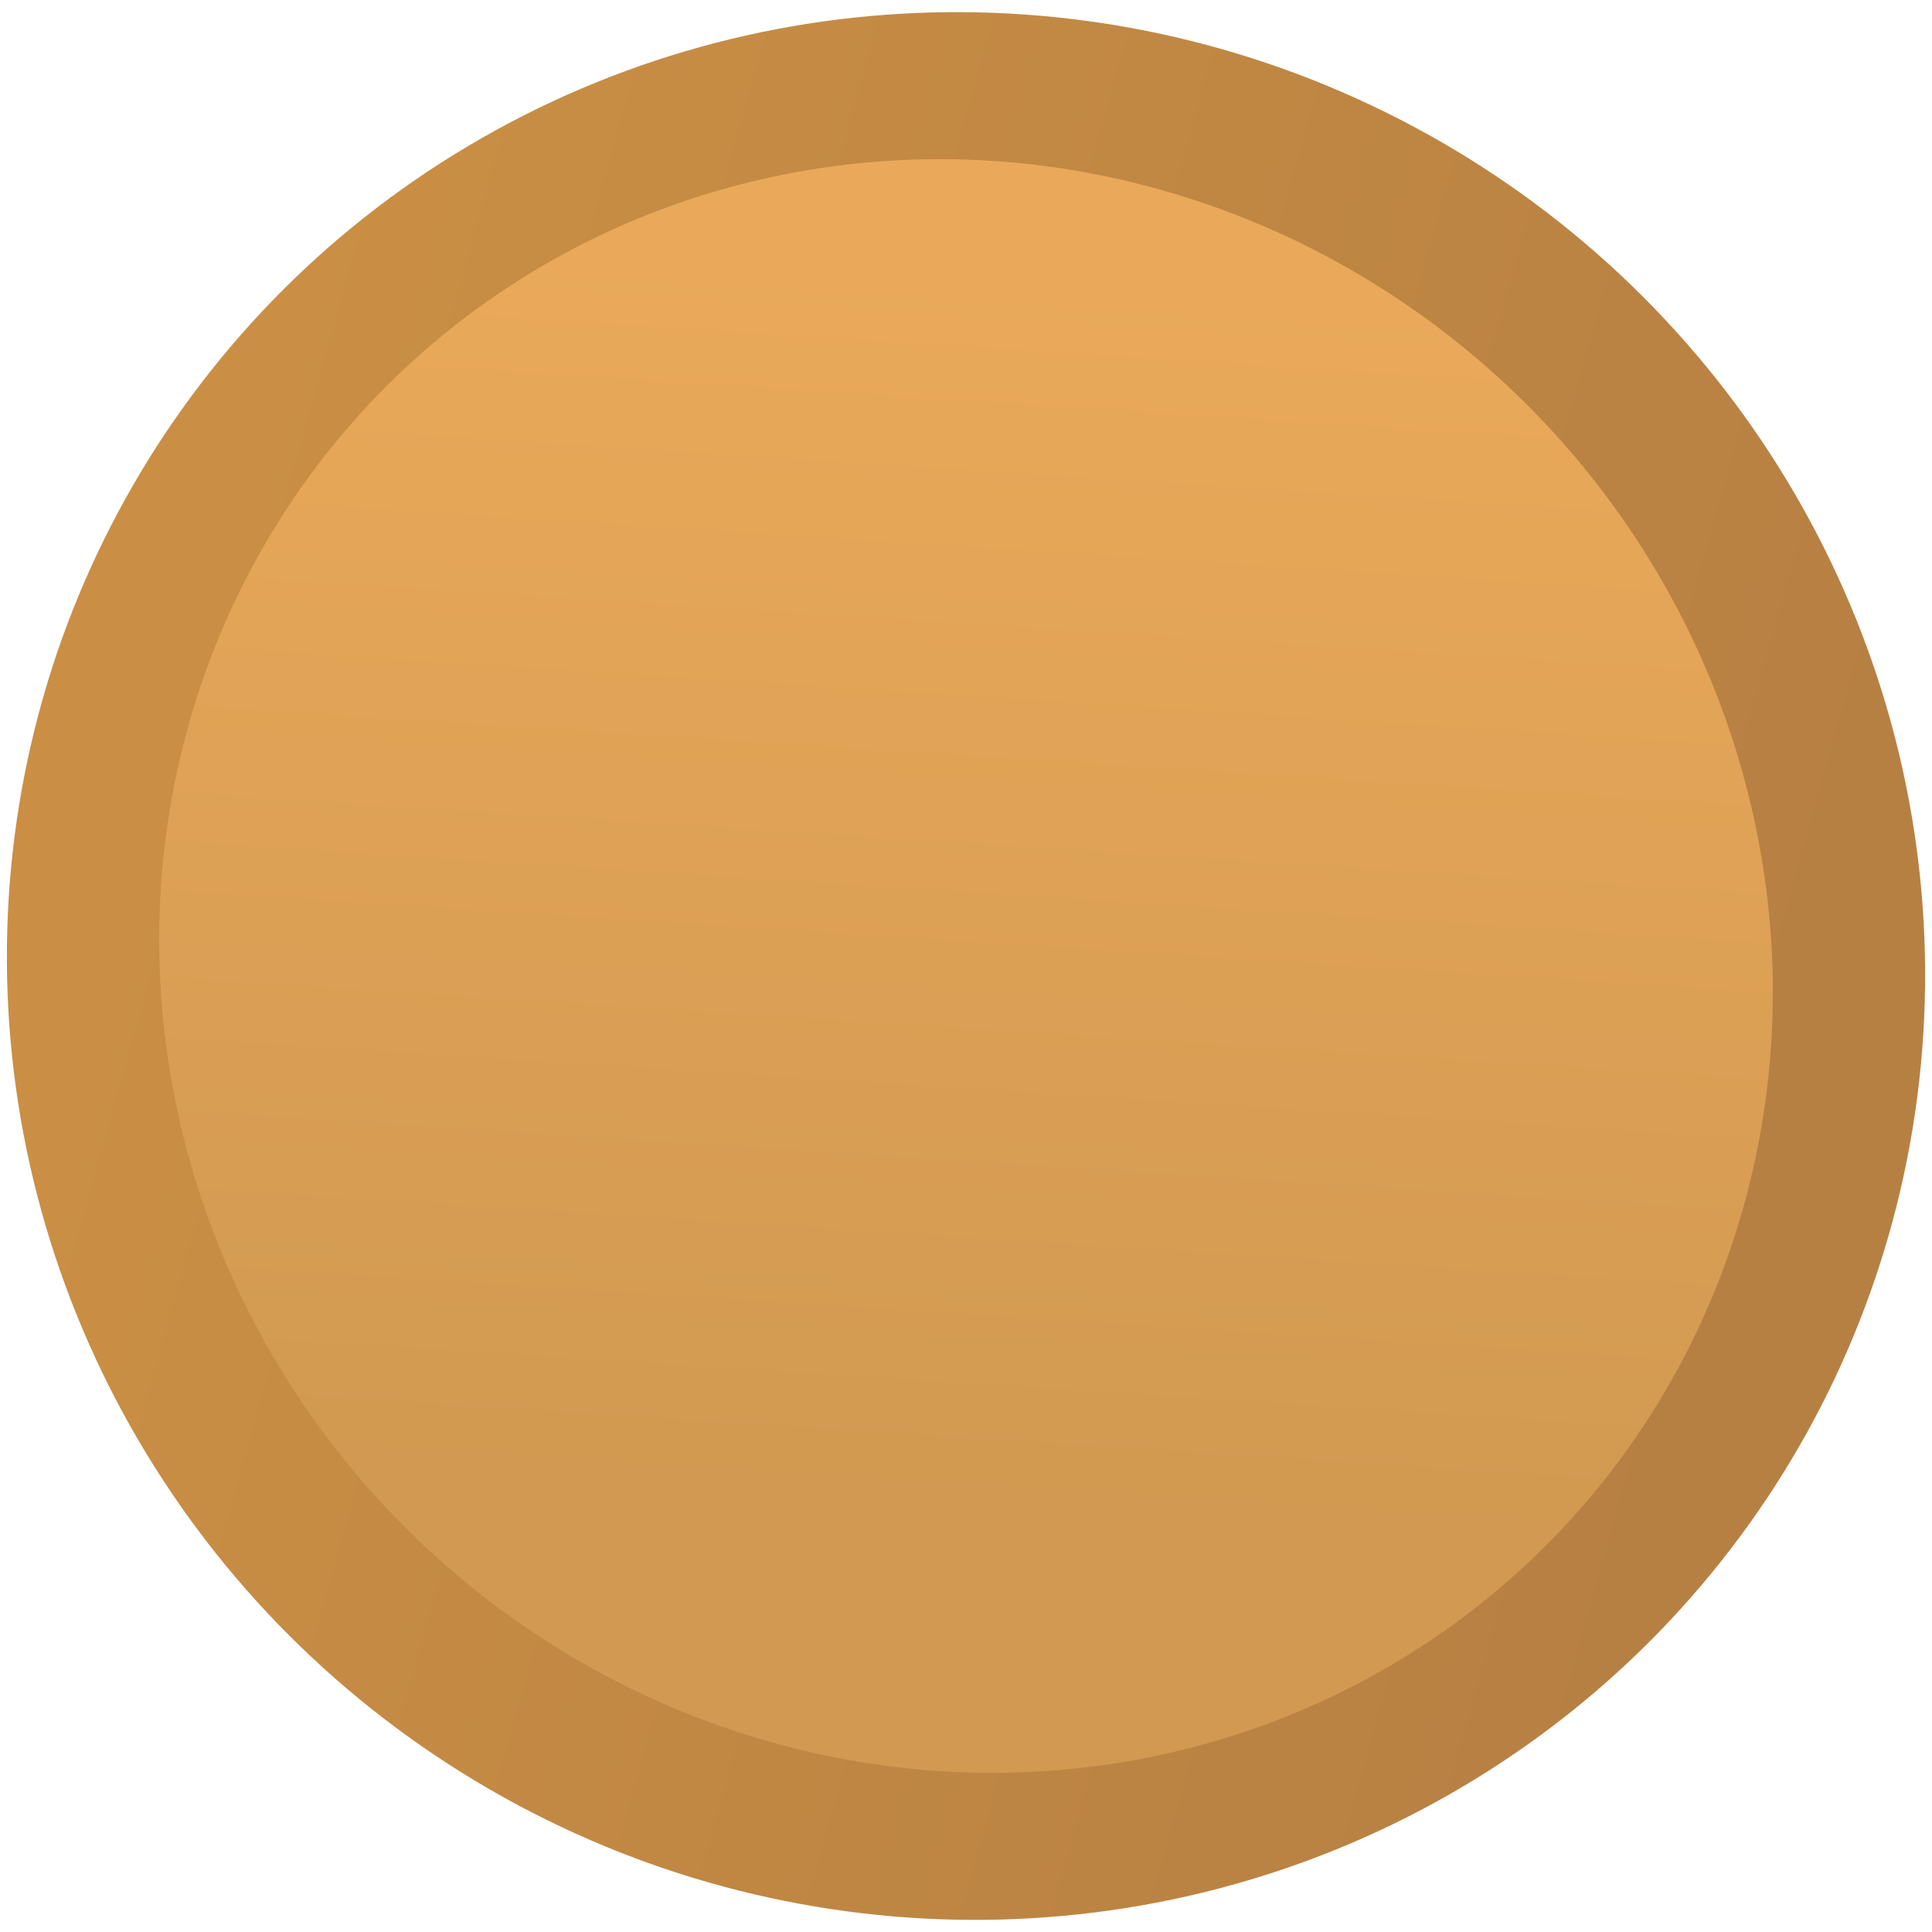 <?xml version="1.0" encoding="UTF-8" standalone="no"?>
<!-- Created with Inkscape (http://www.inkscape.org/) -->

<svg
   width="64mm"
   height="64mm"
   viewBox="0 0 64 64"
   version="1.1"
   id="svg5"
   sodipodi:docname="knob-bg.svg"
   inkscape:version="1.2.2 (b0a8486541, 2022-12-01)"
   xmlns:inkscape="http://www.inkscape.org/namespaces/inkscape"
   xmlns:sodipodi="http://sodipodi.sourceforge.net/DTD/sodipodi-0.dtd"
   xmlns:xlink="http://www.w3.org/1999/xlink"
   xmlns="http://www.w3.org/2000/svg"
   xmlns:svg="http://www.w3.org/2000/svg">
  <sodipodi:namedview
     id="namedview7"
     pagecolor="#ffffff"
     bordercolor="#666666"
     borderopacity="1.0"
     inkscape:showpageshadow="2"
     inkscape:pageopacity="0.0"
     inkscape:pagecheckerboard="0"
     inkscape:deskcolor="#d1d1d1"
     inkscape:document-units="mm"
     showgrid="false"
     inkscape:zoom="1.5197952"
     inkscape:cx="221.7404"
     inkscape:cy="193.44712"
     inkscape:window-width="1920"
     inkscape:window-height="1007"
     inkscape:window-x="0"
     inkscape:window-y="0"
     inkscape:window-maximized="1"
     inkscape:current-layer="layer1" />
  <defs
     id="defs2">
    <linearGradient
       inkscape:collect="always"
       id="linearGradient6694">
      <stop
         style="stop-color:#eaa95a;stop-opacity:1;"
         offset="0"
         id="stop6690" />
      <stop
         style="stop-color:#d19951;stop-opacity:1;"
         offset="1"
         id="stop6692" />
    </linearGradient>
    <linearGradient
       inkscape:collect="always"
       id="linearGradient1686">
      <stop
         style="stop-color:#ca8f44;stop-opacity:1;"
         offset="0"
         id="stop1682" />
      <stop
         style="stop-color:#b78043;stop-opacity:1;"
         offset="1"
         id="stop1684" />
    </linearGradient>
    <linearGradient
       inkscape:collect="always"
       xlink:href="#linearGradient1686"
       id="linearGradient1688"
       x1="26.467"
       y1="4.955"
       x2="39.996"
       y2="58.076"
       gradientUnits="userSpaceOnUse"
       gradientTransform="translate(-43.572,11.506)" />
    <linearGradient
       inkscape:collect="always"
       xlink:href="#linearGradient6694"
       id="linearGradient6696"
       x1="17.409"
       y1="14.275"
       x2="44.219"
       y2="44.742"
       gradientUnits="userSpaceOnUse"
       gradientTransform="translate(13.396,-31.859)" />
  </defs>
  <g
     inkscape:label="Layer 1"
     inkscape:groupmode="layer"
     id="layer1">
    <g
       id="g8160">
      <ellipse
         style="fill:url(#linearGradient1688);fill-opacity:1;stroke-width:0.265;stop-color:#000000"
         id="path1568"
         cx="-11.713"
         cy="43.713"
         rx="31.511"
         ry="31.859"
         transform="rotate(-60)" />
      <ellipse
         style="fill:url(#linearGradient6696);fill-opacity:1;stroke-width:0.265;stop-color:#000000"
         id="path6688"
         cx="45.255"
         cy="-4.2938973e-07"
         rx="27.158"
         ry="26.288"
         transform="rotate(45)" />
    </g>
  </g>
</svg>
